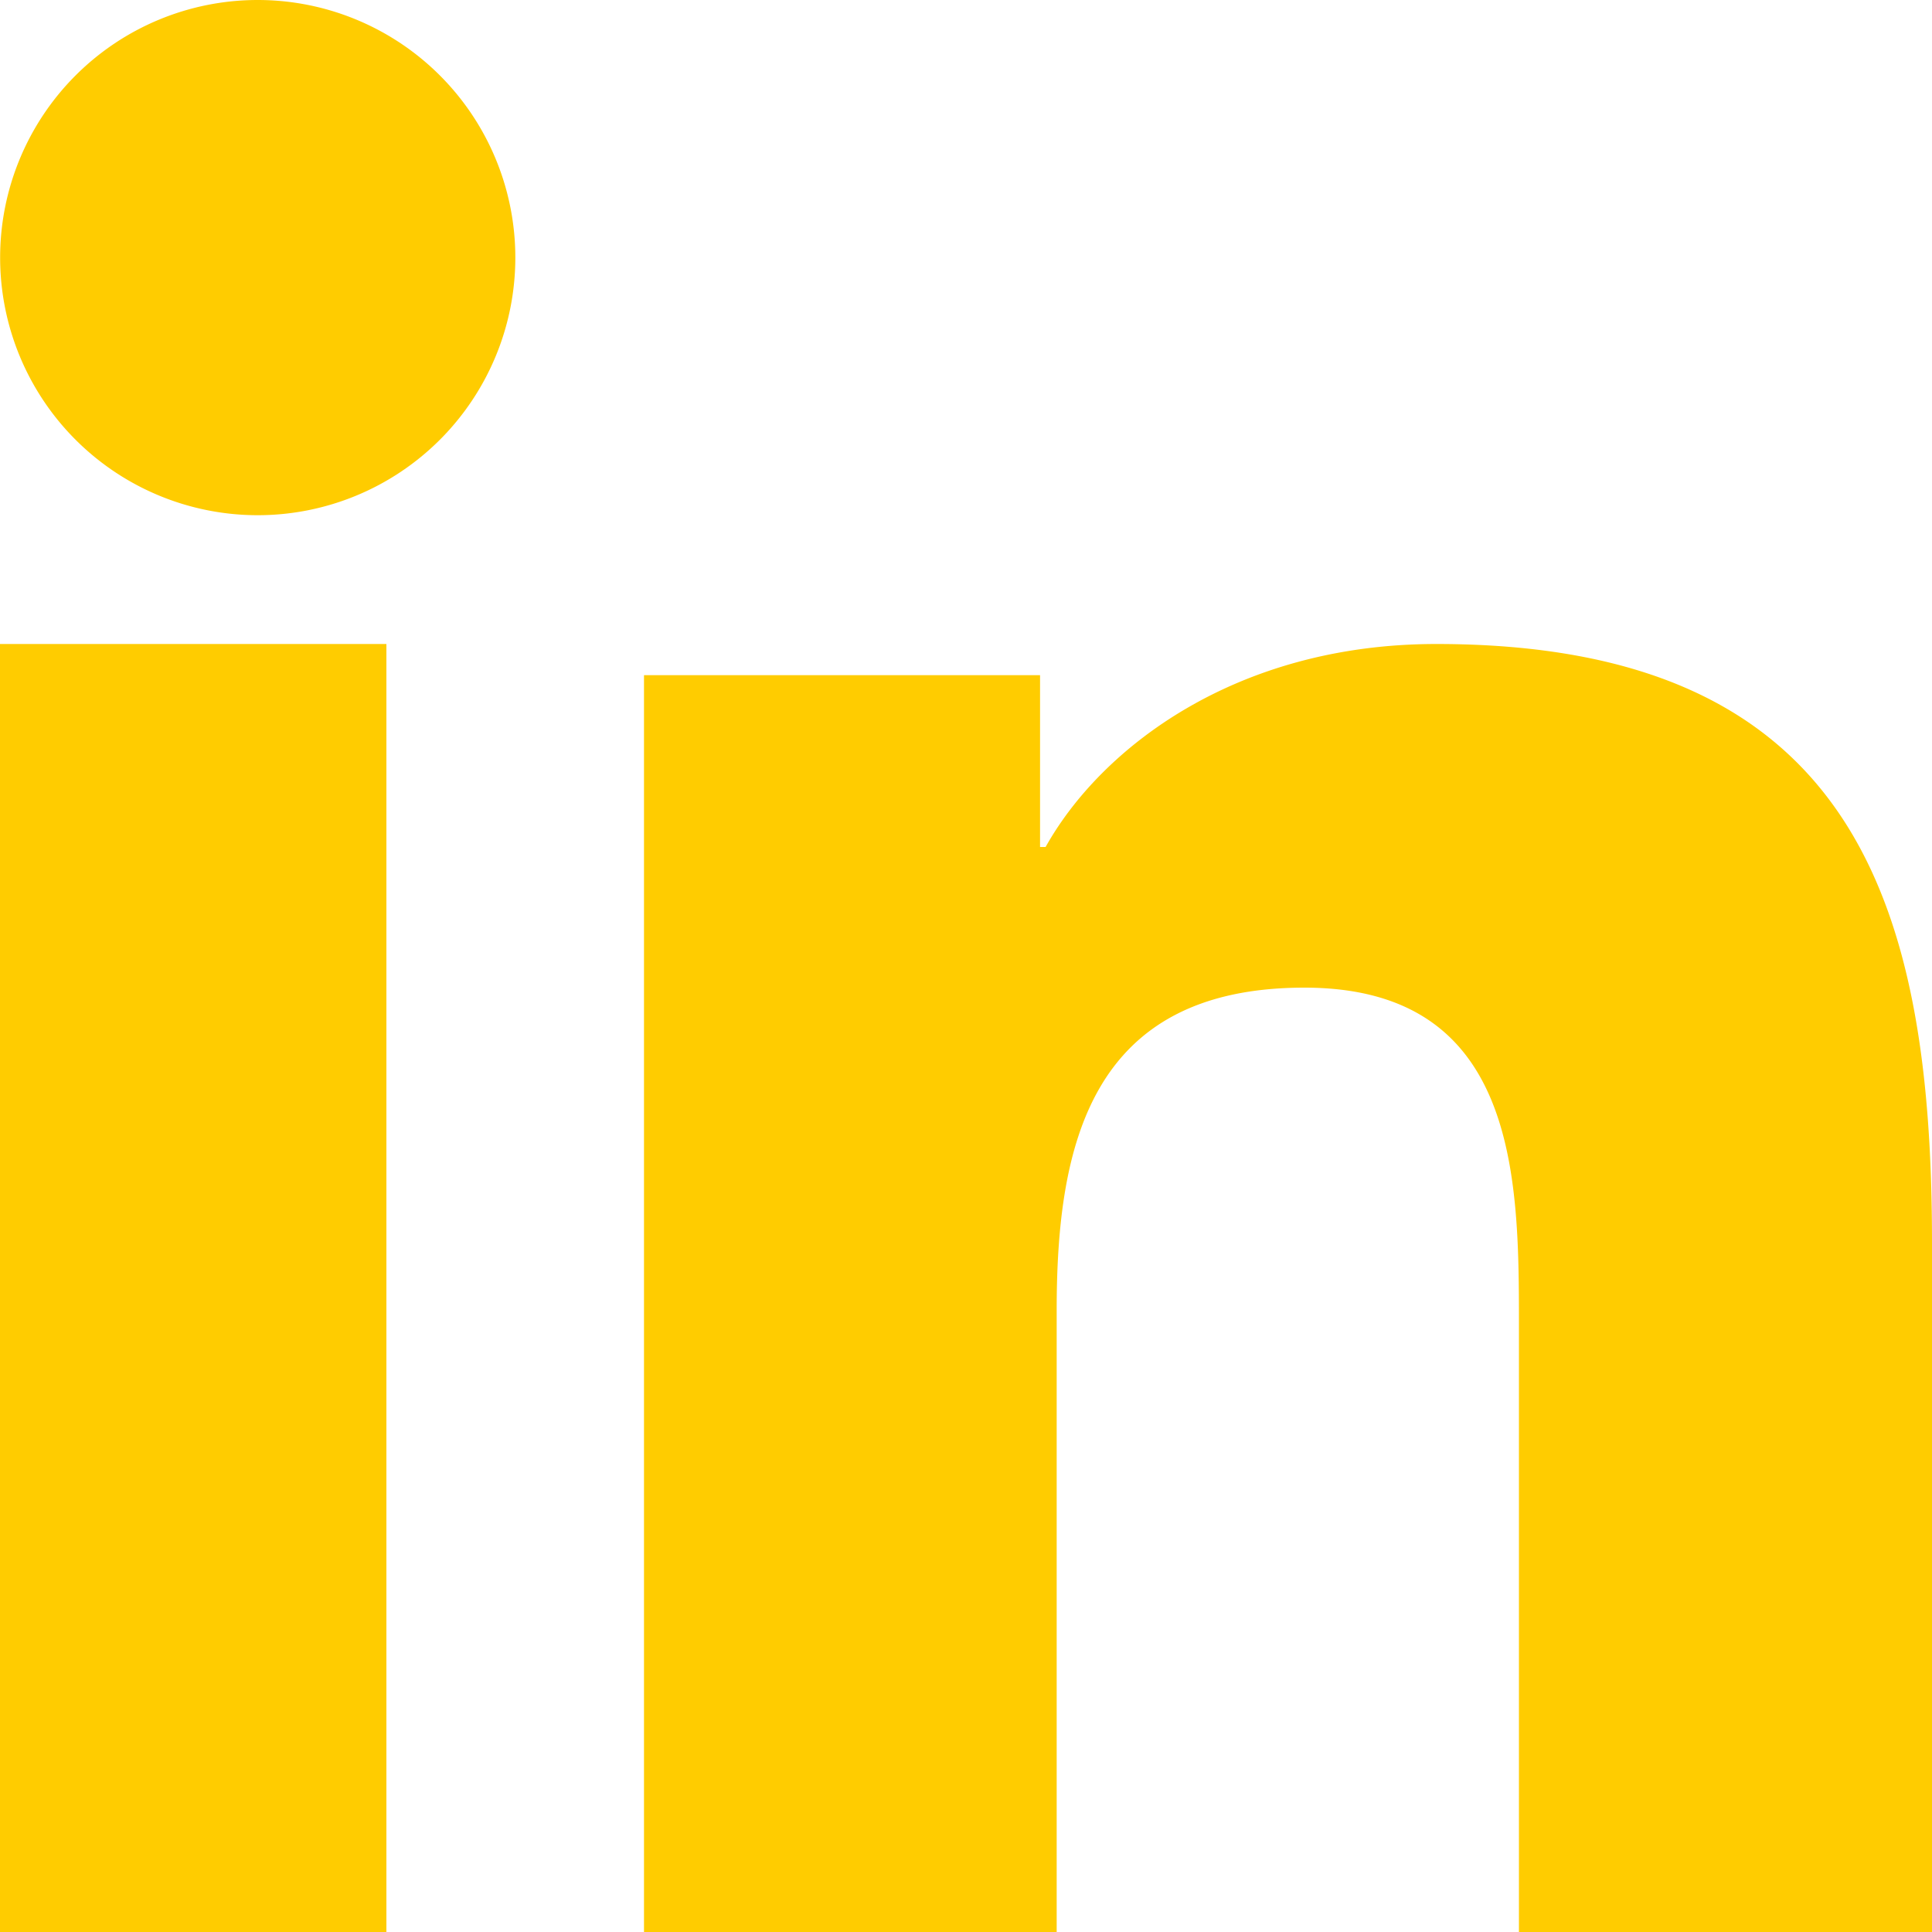 <svg width="15" height="15" xmlns="http://www.w3.org/2000/svg"><path d="M15 15h-3.207v-4.745c0-1.132-.02-2.587-1.666-2.587-1.669 0-1.923 1.233-1.923 2.506V15H5V5.242h3.075v1.334h.043C8.546 5.81 9.592 5 11.152 5 14.4 5 15 7.02 15 9.649V15ZM2.001 4a2 2 0 1 1 0-4 2 2 0 0 1 0 4ZM3 15H0V5h3v10Z" fill="#FC0" fill-rule="evenodd"/></svg>